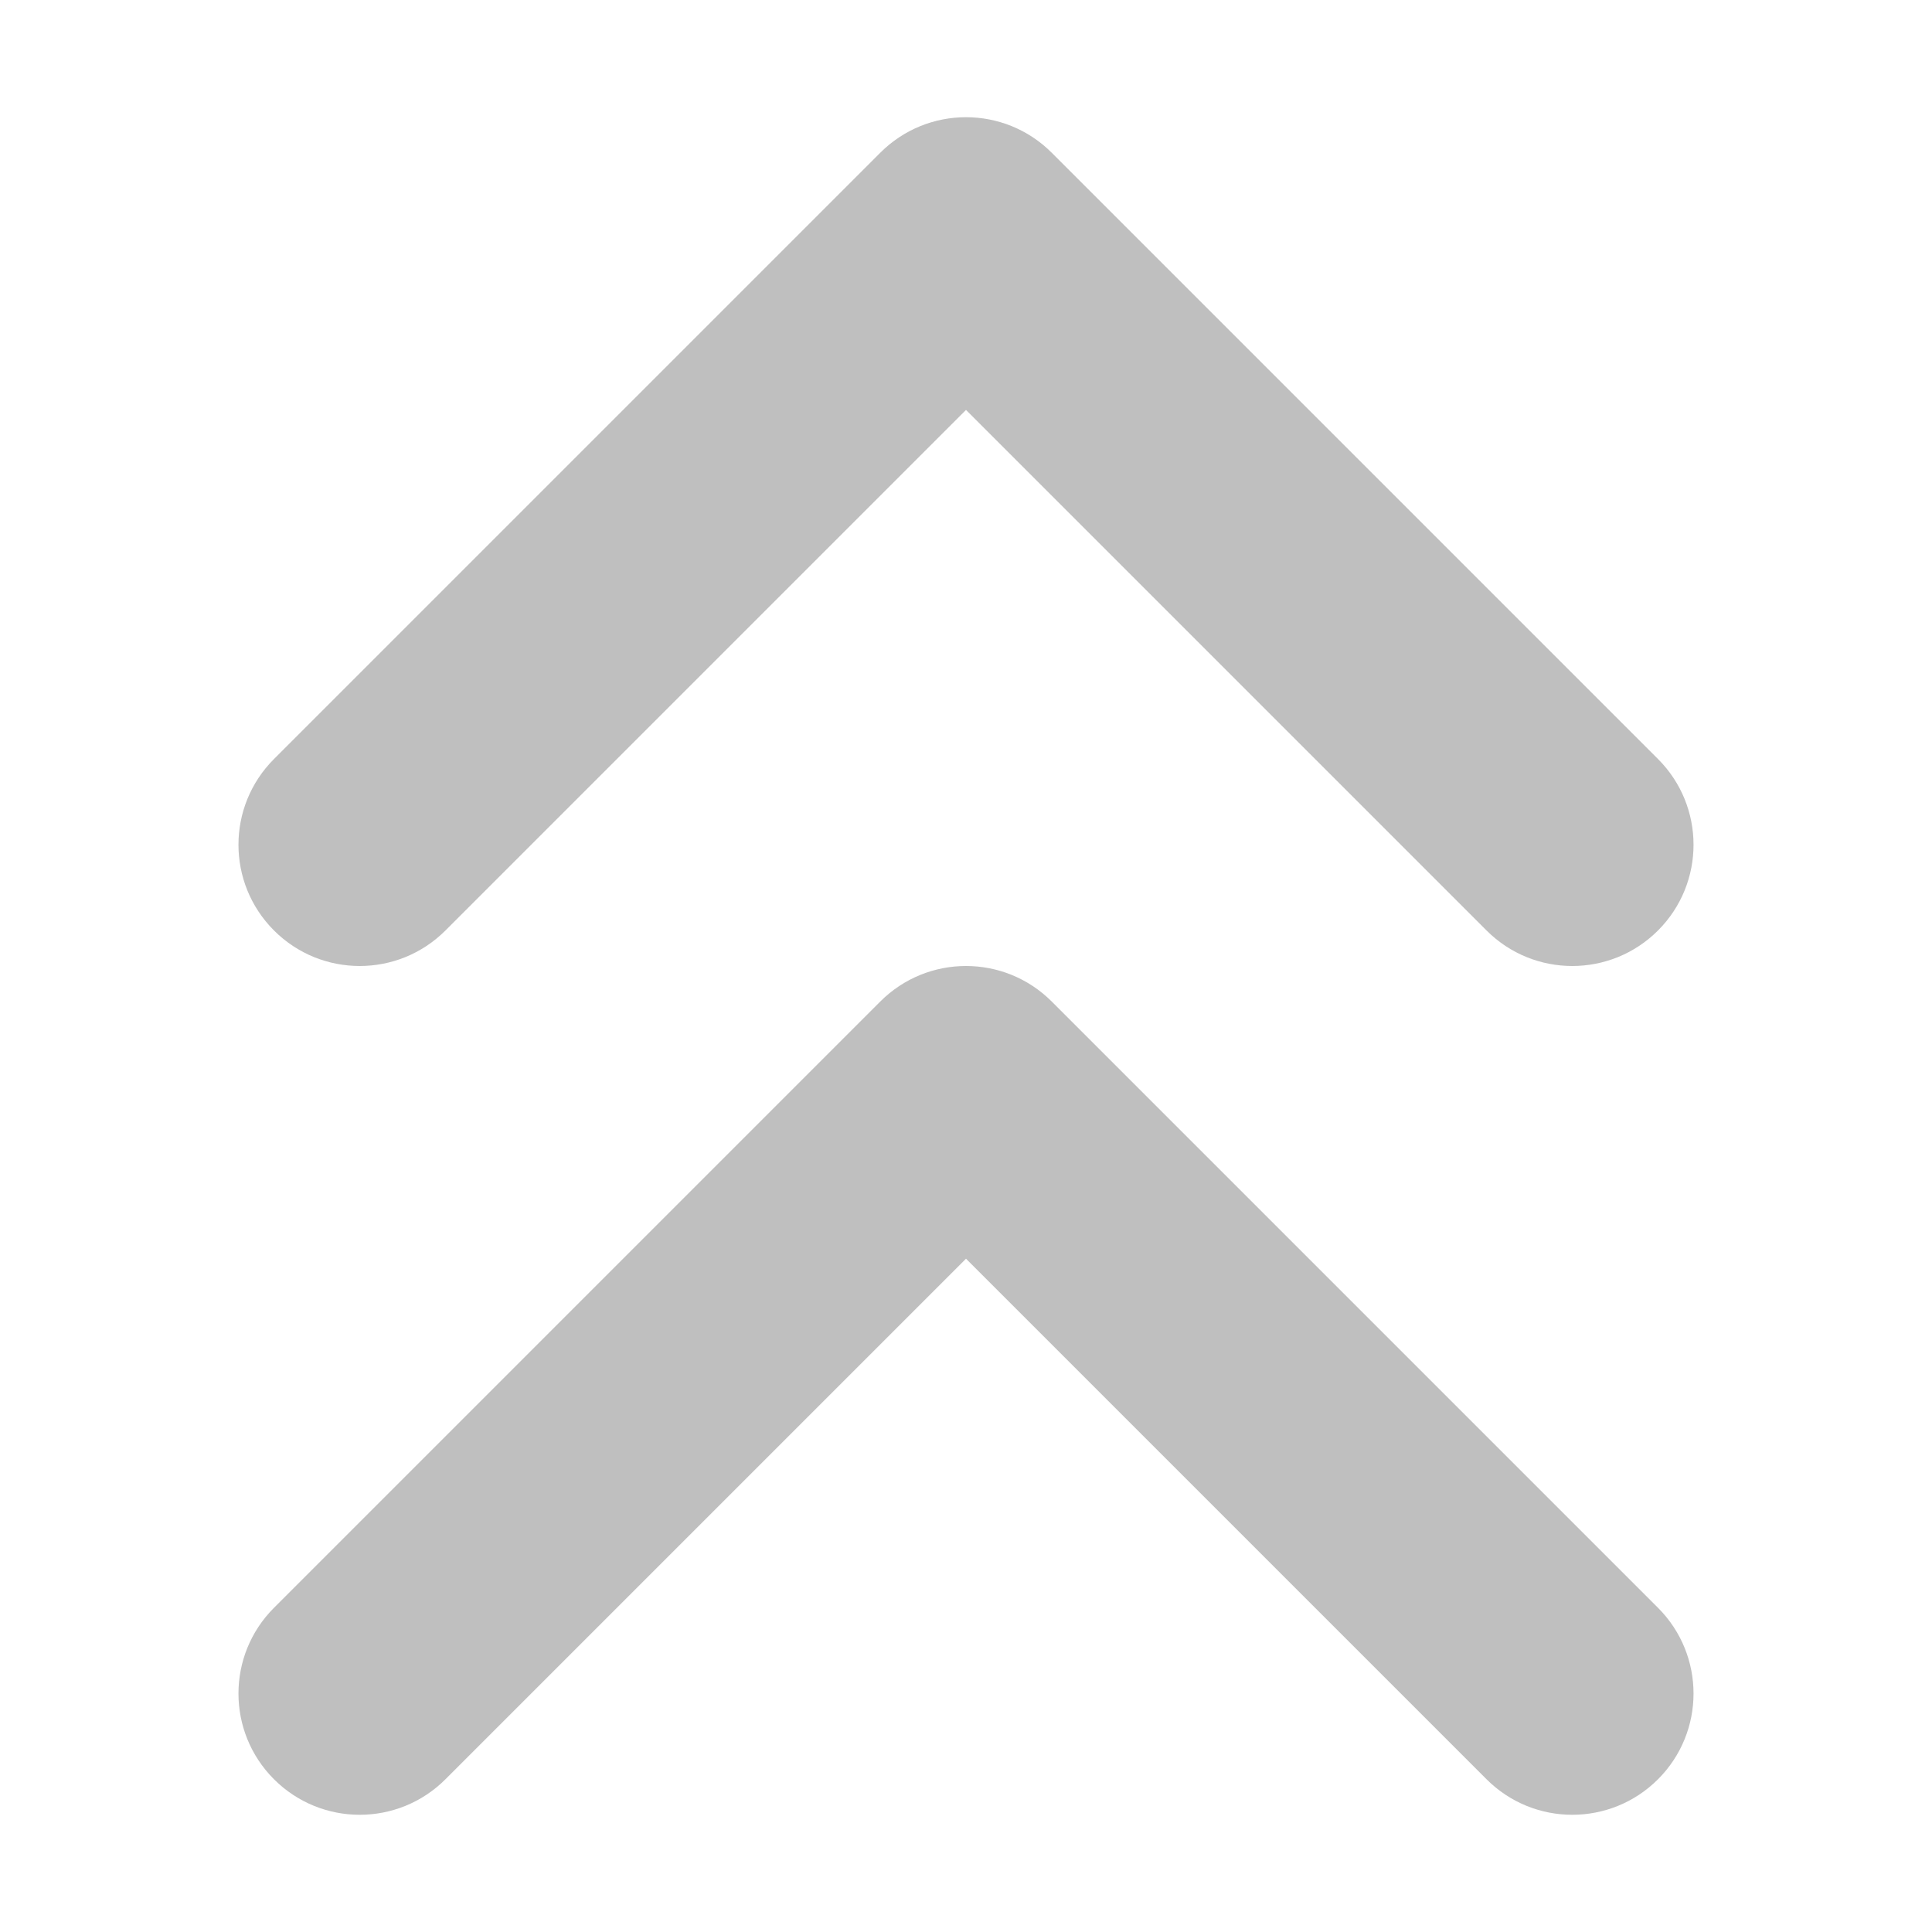 <svg t="1597632252233" class="icon" viewBox="0 0 1024 1024" version="1.1" xmlns="http://www.w3.org/2000/svg" p-id="7810" width="16" height="16"><path d="M236.1 493.172l275.9-275.9 275.9 275.9C800.452 505.724 816.896 512 833.339 512s32.887-6.276 45.439-18.828c25.105-25.105 25.105-65.774 0-90.879L557.439 80.953c-25.105-25.105-65.774-25.105-90.879 0l-321.339 321.34c-25.105 25.105-25.105 65.774 0 90.879 25.105 25.104 65.774 25.104 90.879 0z" fill="#bfbfbf" p-id="7811"></path><path d="M557.439 530.828c-25.105-25.105-65.774-25.105-90.879 0l-321.339 321.34c-25.105 25.105-25.105 65.774 0 90.879s65.774 25.105 90.879 0l275.9-275.9 275.9 275.9c12.552 12.552 28.996 18.828 45.439 18.828s32.887-6.276 45.439-18.828c25.105-25.105 25.105-65.774 0-90.879l-321.339-321.34z" fill="#bfbfbf" p-id="7812"></path></svg>